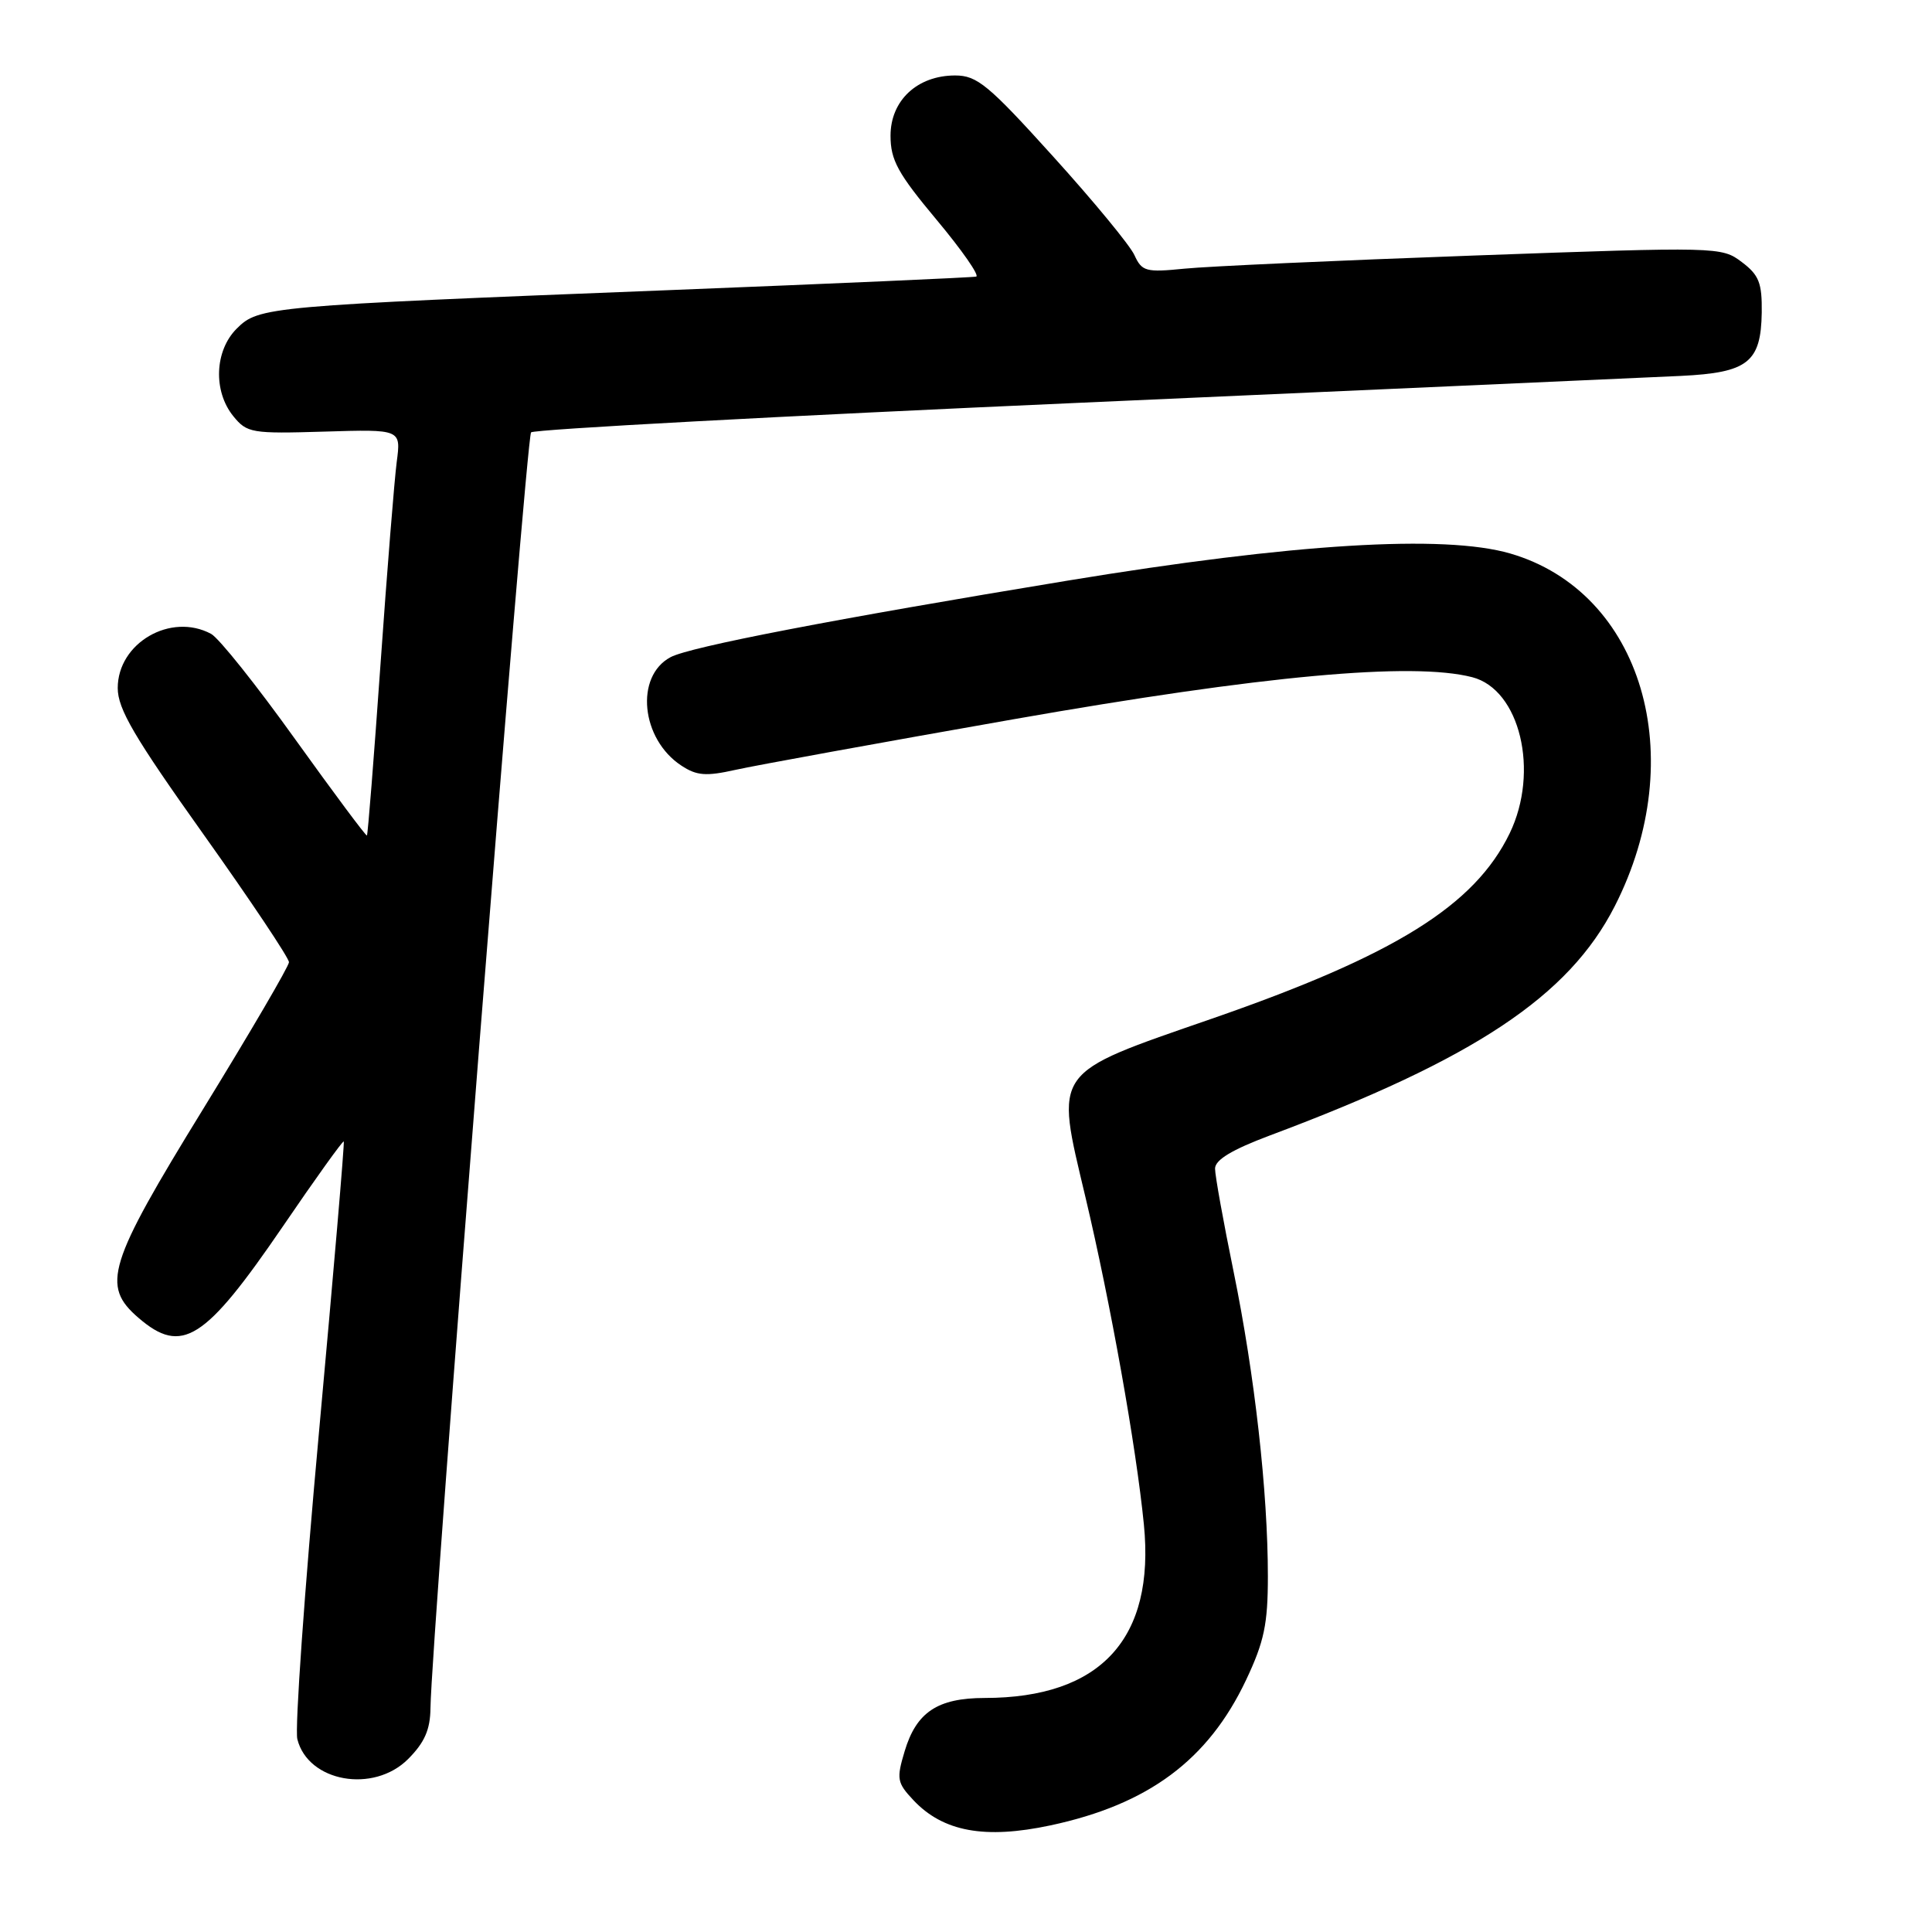 <?xml version="1.0" encoding="UTF-8" standalone="no"?>
<!DOCTYPE svg PUBLIC "-//W3C//DTD SVG 1.1//EN" "http://www.w3.org/Graphics/SVG/1.1/DTD/svg11.dtd" >
<svg xmlns="http://www.w3.org/2000/svg" xmlns:xlink="http://www.w3.org/1999/xlink" version="1.1" viewBox="0 0 256 256">
 <g >
 <path fill="currentColor"
d=" M 139.20 241.87 C 152.17 239.10 160.09 233.21 165.11 222.61 C 167.51 217.53 168.00 215.21 168.00 208.86 C 168.00 197.66 166.25 182.15 163.46 168.51 C 162.11 161.92 161.00 155.77 161.00 154.85 C 161.00 153.69 163.22 152.35 168.25 150.46 C 195.38 140.31 207.87 132.01 213.95 120.10 C 224.07 100.27 217.60 78.43 200.11 73.34 C 191.32 70.79 171.37 72.01 141.50 76.93 C 110.52 82.03 91.40 85.71 88.85 87.08 C 84.10 89.62 84.93 97.94 90.29 101.45 C 92.32 102.79 93.56 102.88 97.45 102.01 C 100.04 101.43 116.63 98.41 134.33 95.30 C 167.36 89.50 187.12 87.69 195.07 89.73 C 201.41 91.36 204.01 102.21 200.04 110.42 C 195.40 119.99 184.84 126.57 160.58 134.98 C 139.24 142.38 139.79 141.60 143.83 158.64 C 147.14 172.59 150.55 191.67 151.57 202.00 C 153.07 217.12 145.87 224.98 130.47 224.99 C 124.23 225.00 121.42 226.87 119.87 232.05 C 118.77 235.71 118.86 236.22 121.03 238.53 C 124.96 242.71 130.49 243.73 139.20 241.87 Z  M 54.08 233.08 C 56.26 230.89 57.01 229.19 57.04 226.33 C 57.15 217.22 69.71 57.96 70.37 57.29 C 70.78 56.89 103.60 55.12 143.30 53.36 C 183.01 51.59 218.75 50.00 222.73 49.81 C 231.60 49.38 233.34 48.02 233.44 41.41 C 233.49 37.49 233.08 36.44 230.79 34.72 C 228.12 32.70 227.69 32.69 195.29 33.86 C 177.26 34.51 160.00 35.29 156.94 35.60 C 151.83 36.11 151.31 35.97 150.32 33.81 C 149.74 32.52 144.89 26.64 139.55 20.74 C 130.96 11.23 129.46 10.00 126.56 10.00 C 121.55 10.00 118.00 13.31 118.00 17.98 C 118.00 21.21 118.96 22.97 124.10 29.12 C 127.46 33.14 129.82 36.53 129.35 36.65 C 128.88 36.77 110.50 37.58 88.50 38.45 C 35.35 40.54 34.28 40.63 31.36 43.55 C 28.43 46.48 28.23 51.83 30.91 55.14 C 32.73 57.38 33.34 57.48 42.99 57.19 C 53.14 56.88 53.14 56.88 52.57 61.19 C 52.26 63.56 51.29 75.62 50.42 88.00 C 49.55 100.38 48.74 110.59 48.62 110.71 C 48.51 110.83 44.23 105.08 39.11 97.95 C 34.00 90.81 28.99 84.53 27.97 83.99 C 22.62 81.12 15.60 85.20 15.60 91.17 C 15.60 93.94 17.79 97.67 26.96 110.55 C 33.20 119.32 38.30 126.95 38.29 127.50 C 38.27 128.05 33.16 136.79 26.93 146.93 C 14.26 167.54 13.39 170.36 18.36 174.63 C 24.10 179.57 27.14 177.64 37.47 162.52 C 41.79 156.18 45.43 151.11 45.55 151.25 C 45.67 151.39 44.19 168.70 42.27 189.73 C 40.35 210.75 39.05 229.08 39.40 230.45 C 40.82 236.12 49.49 237.67 54.08 233.08 Z "/>
</g>
</svg>